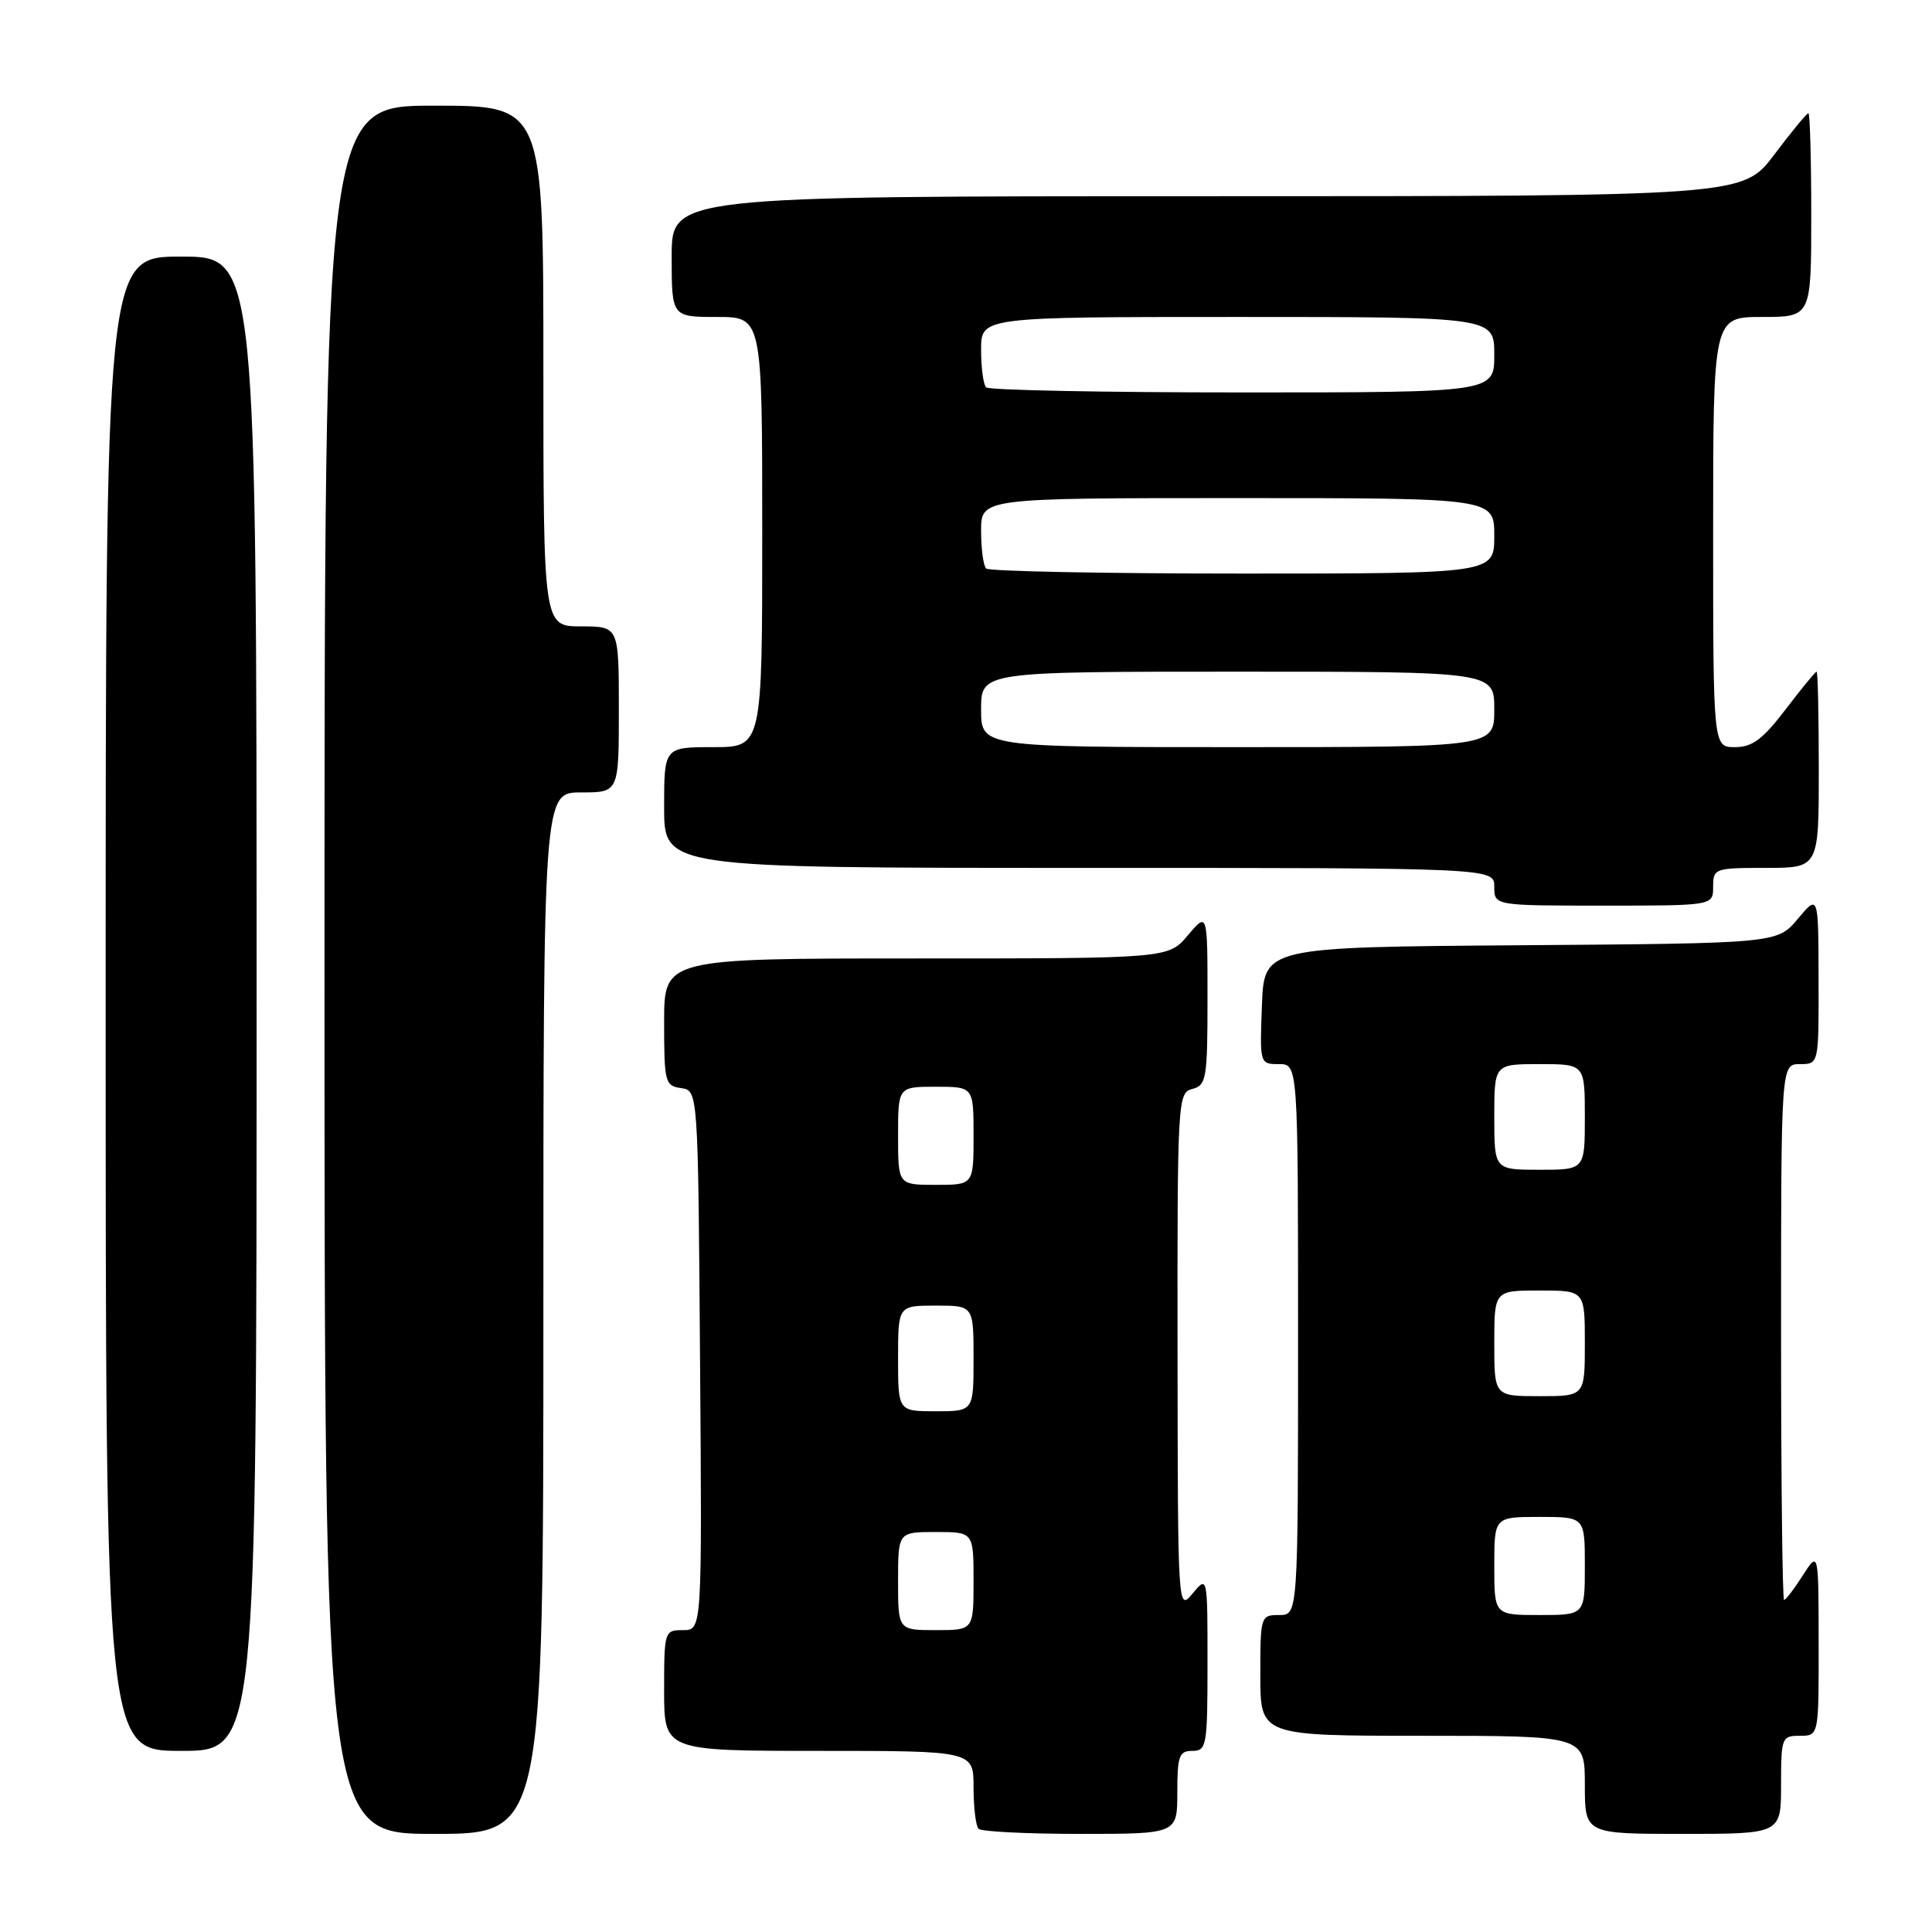 <?xml version="1.0" encoding="UTF-8" standalone="no"?>
<!DOCTYPE svg PUBLIC "-//W3C//DTD SVG 1.1//EN" "http://www.w3.org/Graphics/SVG/1.1/DTD/svg11.dtd" >
<svg xmlns="http://www.w3.org/2000/svg" xmlns:xlink="http://www.w3.org/1999/xlink" version="1.1" viewBox="0 0 256 256">
 <g >
 <path fill="currentColor"
d=" M 72.00 174.00 C 72.00 105.00 72.00 105.00 77.00 105.00 C 82.00 105.00 82.00 105.00 82.00 94.00 C 82.00 83.00 82.00 83.00 77.00 83.00 C 72.00 83.00 72.00 83.00 72.00 48.50 C 72.00 14.00 72.00 14.00 57.50 14.00 C 43.00 14.00 43.00 14.00 43.00 128.50 C 43.00 243.00 43.00 243.00 57.50 243.00 C 72.00 243.00 72.00 243.00 72.00 174.00 Z  M 156.00 237.50 C 156.00 232.67 156.24 232.00 158.00 232.00 C 159.89 232.00 160.00 231.33 160.00 220.39 C 160.00 208.78 160.00 208.78 158.03 211.14 C 156.07 213.50 156.07 213.44 156.03 179.16 C 156.00 145.64 156.05 144.80 158.00 144.29 C 159.85 143.81 160.00 142.93 160.00 132.31 C 160.00 120.85 160.00 120.85 157.41 123.92 C 154.82 127.00 154.82 127.00 121.41 127.00 C 88.00 127.00 88.00 127.00 88.00 135.43 C 88.00 143.41 88.12 143.88 90.25 144.18 C 92.50 144.50 92.50 144.50 92.76 180.25 C 93.03 216.00 93.03 216.00 90.51 216.00 C 88.04 216.00 88.00 216.12 88.00 224.00 C 88.00 232.00 88.00 232.00 108.50 232.00 C 129.00 232.00 129.00 232.00 129.00 236.83 C 129.00 239.49 129.30 241.97 129.67 242.33 C 130.03 242.70 136.11 243.00 143.17 243.00 C 156.00 243.00 156.00 243.00 156.00 237.50 Z  M 236.00 236.50 C 236.00 230.23 236.09 230.00 238.50 230.00 C 241.00 230.00 241.00 230.00 240.98 217.75 C 240.97 205.50 240.97 205.50 238.88 208.75 C 237.74 210.54 236.62 212.00 236.40 212.00 C 236.18 212.00 236.00 196.03 236.00 176.50 C 236.00 141.00 236.00 141.00 238.50 141.00 C 241.00 141.00 241.00 141.00 240.97 129.75 C 240.95 118.50 240.95 118.50 238.22 121.75 C 235.50 125.00 235.50 125.00 201.50 125.25 C 167.50 125.50 167.50 125.50 167.21 133.25 C 166.92 140.96 166.93 141.00 169.46 141.00 C 172.00 141.00 172.00 141.00 172.00 177.50 C 172.00 214.00 172.00 214.00 169.50 214.00 C 167.04 214.00 167.00 214.13 167.00 222.00 C 167.00 230.00 167.00 230.00 188.50 230.00 C 210.00 230.00 210.00 230.00 210.00 236.50 C 210.00 243.00 210.00 243.00 223.00 243.00 C 236.00 243.00 236.00 243.00 236.00 236.50 Z  M 34.00 133.00 C 34.00 34.00 34.00 34.00 24.00 34.00 C 14.00 34.00 14.00 34.00 14.00 133.00 C 14.00 232.00 14.00 232.00 24.00 232.00 C 34.00 232.00 34.00 232.00 34.00 133.00 Z  M 227.00 117.50 C 227.00 115.07 227.20 115.00 234.00 115.00 C 241.00 115.00 241.00 115.00 241.00 102.00 C 241.00 94.85 240.87 89.00 240.71 89.00 C 240.54 89.00 238.70 91.25 236.60 94.00 C 233.57 97.97 232.19 99.00 229.89 99.00 C 227.00 99.00 227.00 99.00 227.00 70.50 C 227.00 42.00 227.00 42.00 233.50 42.00 C 240.00 42.00 240.00 42.00 240.00 28.50 C 240.00 21.07 239.83 15.00 239.62 15.00 C 239.41 15.00 237.37 17.47 235.09 20.50 C 230.94 26.00 230.94 26.00 159.97 26.00 C 89.00 26.00 89.00 26.00 89.00 34.00 C 89.00 42.00 89.00 42.00 95.00 42.00 C 101.00 42.00 101.00 42.00 101.00 70.50 C 101.00 99.00 101.00 99.00 94.50 99.00 C 88.00 99.00 88.00 99.00 88.00 107.00 C 88.00 115.00 88.00 115.00 143.00 115.00 C 198.00 115.00 198.00 115.00 198.00 117.50 C 198.00 120.00 198.00 120.00 212.50 120.00 C 227.00 120.00 227.00 120.00 227.00 117.50 Z  M 119.00 209.50 C 119.00 203.00 119.00 203.00 124.00 203.00 C 129.00 203.00 129.00 203.00 129.00 209.50 C 129.00 216.00 129.00 216.00 124.00 216.00 C 119.00 216.00 119.00 216.00 119.00 209.50 Z  M 119.00 180.00 C 119.00 173.00 119.00 173.00 124.00 173.00 C 129.00 173.00 129.00 173.00 129.00 180.00 C 129.00 187.00 129.00 187.00 124.00 187.00 C 119.00 187.00 119.00 187.00 119.00 180.00 Z  M 119.00 150.50 C 119.00 144.00 119.00 144.00 124.00 144.00 C 129.00 144.00 129.00 144.00 129.00 150.50 C 129.00 157.00 129.00 157.00 124.00 157.00 C 119.00 157.00 119.00 157.00 119.00 150.50 Z  M 198.00 207.50 C 198.00 201.00 198.00 201.00 204.00 201.00 C 210.00 201.00 210.00 201.00 210.00 207.50 C 210.00 214.00 210.00 214.00 204.00 214.00 C 198.00 214.00 198.00 214.00 198.00 207.50 Z  M 198.00 178.00 C 198.00 171.00 198.00 171.00 204.00 171.00 C 210.00 171.00 210.00 171.00 210.00 178.00 C 210.00 185.00 210.00 185.00 204.00 185.00 C 198.00 185.00 198.00 185.00 198.00 178.00 Z  M 198.00 148.00 C 198.00 141.00 198.00 141.00 204.00 141.00 C 210.00 141.00 210.00 141.00 210.00 148.00 C 210.00 155.00 210.00 155.00 204.00 155.00 C 198.00 155.00 198.00 155.00 198.00 148.00 Z  M 130.00 94.00 C 130.00 89.00 130.00 89.00 164.00 89.00 C 198.00 89.00 198.00 89.00 198.00 94.00 C 198.00 99.00 198.00 99.00 164.00 99.00 C 130.00 99.00 130.00 99.00 130.00 94.00 Z  M 130.67 75.33 C 130.30 74.97 130.00 72.72 130.00 70.33 C 130.00 66.00 130.00 66.00 164.00 66.00 C 198.00 66.00 198.00 66.00 198.00 71.00 C 198.00 76.00 198.00 76.00 164.67 76.00 C 146.33 76.00 131.03 75.70 130.67 75.33 Z  M 130.67 51.33 C 130.30 50.97 130.00 48.72 130.00 46.33 C 130.00 42.00 130.00 42.00 164.00 42.00 C 198.00 42.00 198.00 42.00 198.00 47.00 C 198.00 52.00 198.00 52.00 164.67 52.00 C 146.33 52.00 131.03 51.70 130.67 51.33 Z "/>
</g>
</svg>